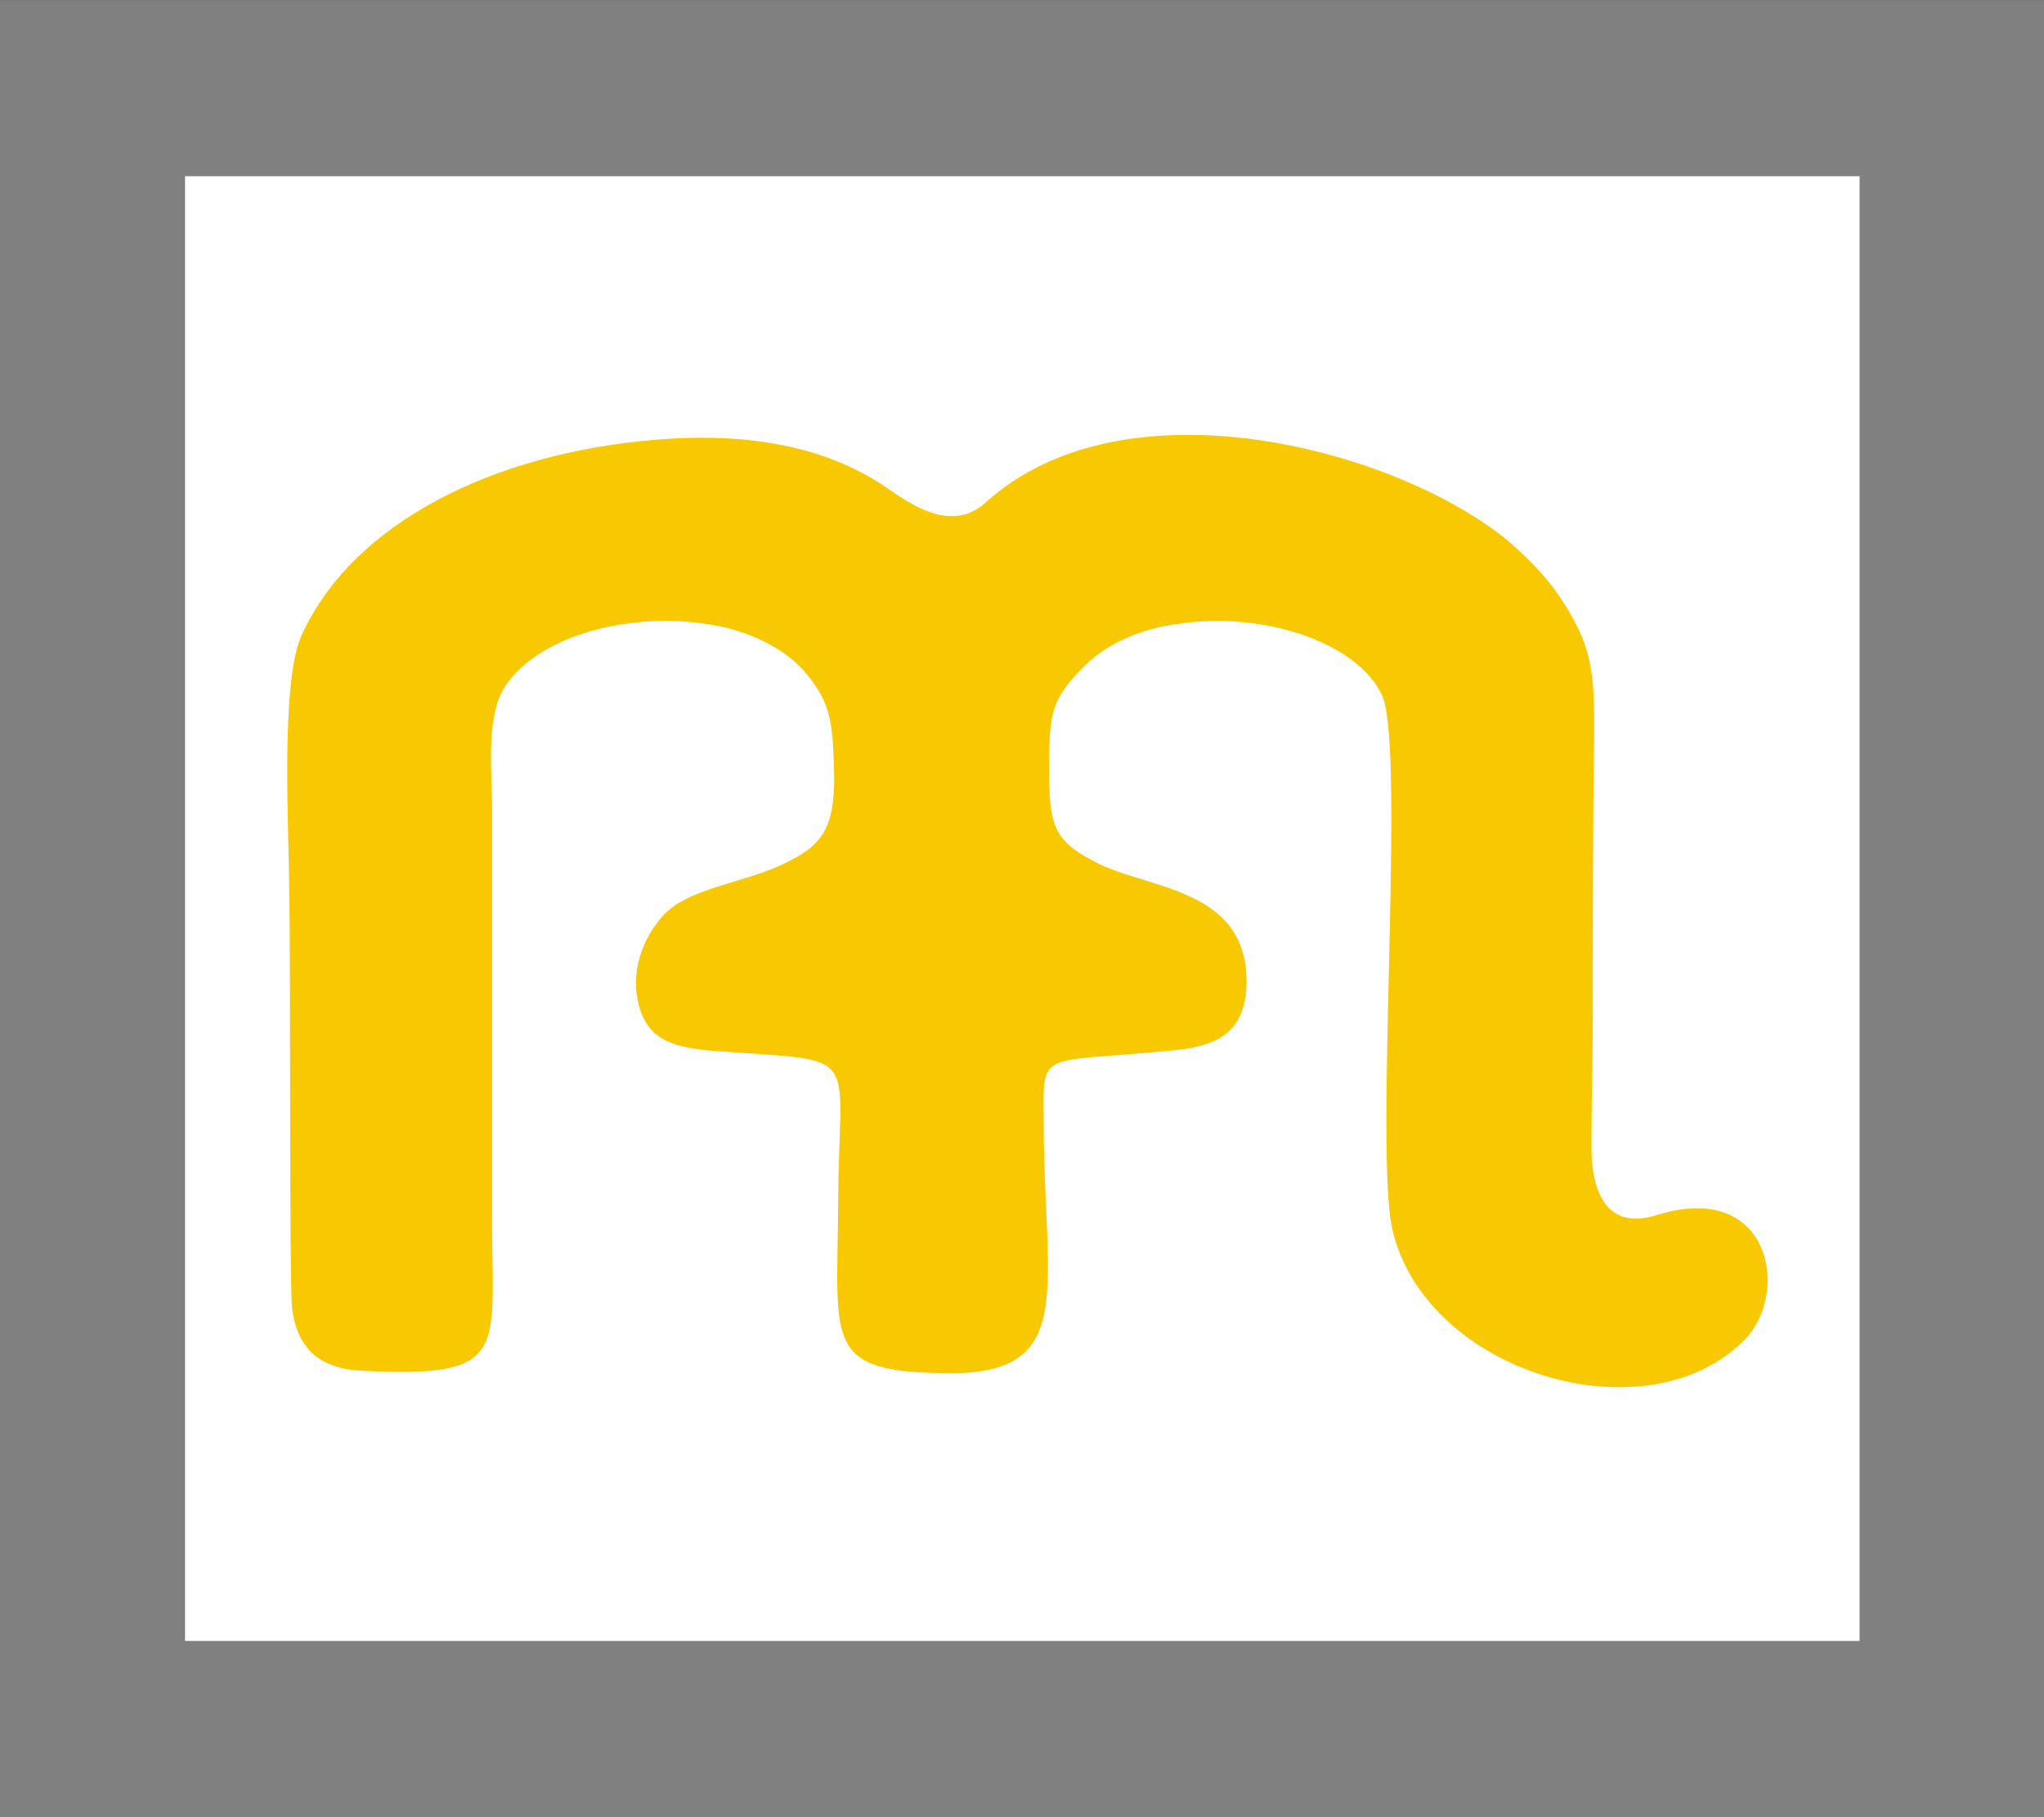 <?xml version="1.0" encoding="UTF-8" standalone="no"?>
<!-- Created with Inkscape (http://www.inkscape.org/) -->

<svg
   width="36"
   height="32"
   viewBox="0 0 36 32"
   version="1.1"
   id="SVGRoot"
   xmlns="http://www.w3.org/2000/svg"
   xmlns:svg="http://www.w3.org/2000/svg">
  <rect x="0" y="0" width="36" height="32" fill="#333333" stroke="none"/>
  <defs
     id="defs418" />
  <g
     id="layer1"
     transform="matrix(1.126,0,0,1.071,-0.11,-1.127)">
    <rect
       style="fill:#ffffff;stroke:#808080;stroke-width:2.896;stroke-linecap:square;stroke-dasharray:none;stroke-opacity:1;paint-order:markers fill stroke"
       id="rect605"
       width="29.089"
       height="26.979"
       x="1.544"
       y="2.502" />
    <path
       fill-rule="evenodd"
       clip-rule="evenodd"
       d="M 10.397,8.279 C 7.816,8.494 5.616,9.646 4.813,11.502 c -0.338,0.801 -0.19,3.262 -0.19,4.336 0.021,0.801 0,6.231 0.042,6.719 0.085,0.703 0.465,1.015 1.142,1.035 2.263,0.118 1.988,-0.332 1.988,-2.461 v -6.738 c 0,-0.684 -0.106,-1.582 0.212,-2.07 0.529,-0.82 1.946,-1.231 3.236,-0.996 0.571,0.098 1.121,0.391 1.417,0.742 0.465,0.547 0.465,0.918 0.486,1.777 0,0.82 -0.19,1.113 -0.783,1.406 -0.486,0.254 -1.206,0.371 -1.608,0.625 -0.381,0.195 -0.783,0.859 -0.698,1.524 0.106,0.762 0.55,0.879 1.29,0.937 2.306,0.176 1.861,-0.059 1.861,2.559 -0.021,2.266 -0.212,2.715 1.713,2.734 2.009,0.02 1.523,-1.328 1.502,-4.004 0,-1.367 -0.169,-1.074 2.073,-1.309 0.698,-0.078 1.079,-0.332 1.1,-1.094 0.021,-1.602 -1.586,-1.543 -2.39,-2.012 -0.656,-0.352 -0.698,-0.644 -0.698,-1.543 0,-0.918 0.042,-1.113 0.529,-1.641 0.338,-0.371 0.888,-0.645 1.523,-0.723 1.29,-0.195 2.75,0.293 3.152,1.172 0.381,0.84 -0.127,7.539 0.169,8.809 0.529,2.344 3.998,3.438 5.521,1.778 0.698,-0.781 0.381,-2.618 -1.396,-2.031 -0.782,0.254 -1.015,-0.391 -1.015,-1.113 0,-0.762 0.021,-1.523 0.021,-2.285 0,-1.504 0,-3.008 0.021,-4.512 0,-0.781 0,-1.289 -0.338,-1.914 C 24.399,10.642 24.061,10.291 23.701,9.959 21.988,8.455 17.715,7.224 15.515,9.314 14.987,9.822 14.352,9.353 13.95,9.06 13.019,8.396 11.814,8.162 10.397,8.279 Z"
       fill="#0023ff"
       id="path21906"
       style="fill:#f8c800;fill-opacity:1;stroke-width:1.97" />
  </g>
</svg>
